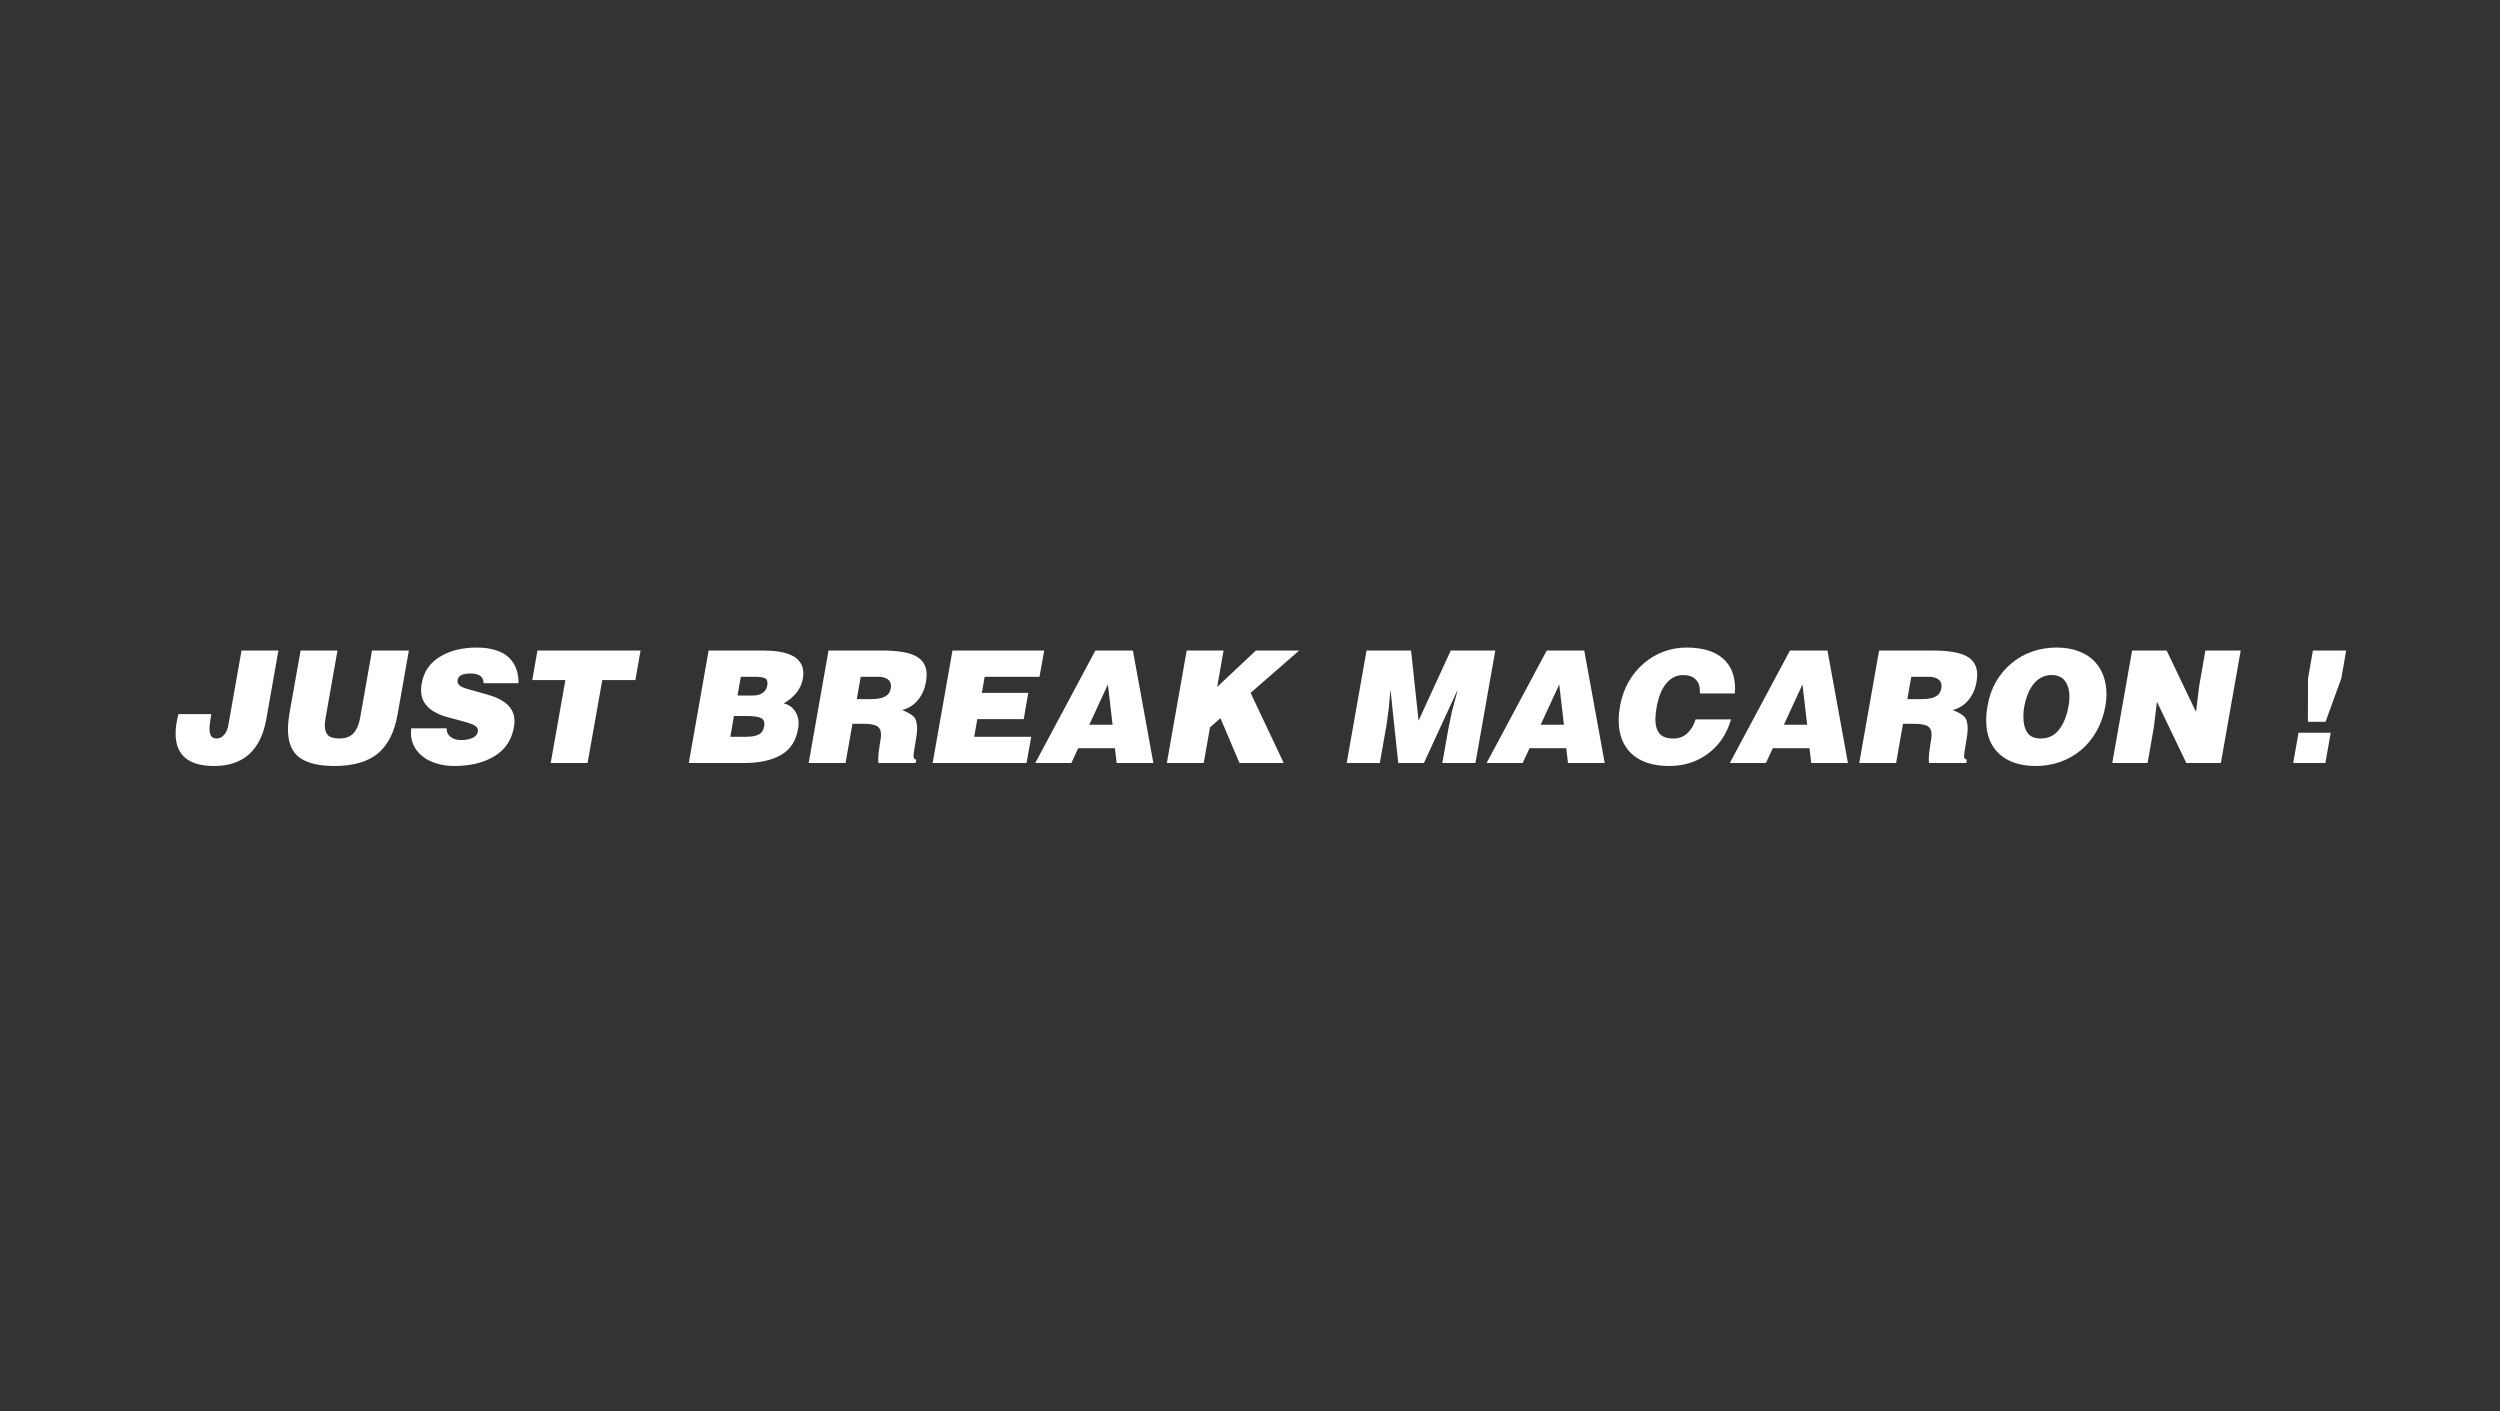 <svg width="1920" height="1084" viewBox="0 0 1920 1084" fill="none" xmlns="http://www.w3.org/2000/svg">
<rect x="0" y="0" width="1920" height="1084" fill="#808080" stroke="none"/>
<rect width="1920" height="1084" fill="black" fill-opacity="0.6"/>
<path d="M137.02 548.44C135.58 553.96 134.86 558.92 134.86 563.32C134.86 579.96 144.74 588.28 164.5 588.28C175.78 588.28 184.74 585.24 191.38 579.16C198.02 573.08 202.38 564.24 204.46 552.64L213.82 499.6H185.5L175.42 556.6C174.86 559.96 173.74 562.56 172.06 564.4C170.46 566.24 168.58 567.16 166.42 567.16C164.42 567.16 162.98 566.52 162.1 565.24C161.3 563.88 160.9 562 160.9 559.6C160.9 557.44 161.34 553.8 162.22 548.68V548.44H137.02ZM222.219 548.32C221.499 552.64 221.139 556.56 221.139 560.08C221.139 570.16 224.099 577.4 230.019 581.8C236.019 586.12 244.979 588.28 256.899 588.28C271.219 588.28 282.259 585.12 290.019 578.8C297.859 572.4 302.979 562.28 305.379 548.44L314.019 499.6H285.699L276.579 551.32C275.699 556.36 274.019 560.28 271.539 563.08C269.059 565.8 265.419 567.16 260.619 567.16C256.459 567.16 253.539 566.32 251.859 564.64C250.259 562.88 249.459 560.44 249.459 557.32C249.459 555.72 249.659 553.72 250.059 551.32L259.179 499.6H230.859L222.219 548.32ZM398.26 524.68C398.26 520.6 397.66 516.92 396.46 513.64C395.26 510.28 393.38 507.4 390.82 505C388.26 502.52 384.9 500.64 380.74 499.36C376.66 498 371.78 497.32 366.1 497.32C354.9 497.32 345.42 499.72 337.66 504.52C329.98 509.24 325.38 516.04 323.86 524.92C323.54 526.68 323.38 528.32 323.38 529.84C323.38 533.68 324.22 536.92 325.9 539.56C327.58 542.2 329.78 544.36 332.5 546.04C335.3 547.72 338.14 549.04 341.02 550C343.9 550.88 347.58 551.88 352.06 553C357.26 554.36 361.06 555.56 363.46 556.6C365.86 557.64 367.06 559.16 367.06 561.16C367.06 561.16 367.06 561.28 367.06 561.52C366.98 561.68 366.94 561.84 366.94 562C366.62 564 365.3 565.56 362.98 566.68C360.66 567.8 357.7 568.36 354.1 568.36C350.98 568.36 348.42 567.64 346.42 566.2C344.18 564.68 343.02 562.4 342.94 559.36H315.82C315.66 560.56 315.58 561.68 315.58 562.72C315.58 566.32 316.34 569.68 317.86 572.8C319.38 575.84 321.58 578.52 324.46 580.84C327.34 583.16 330.86 584.96 335.02 586.24C339.18 587.6 343.86 588.28 349.06 588.28C361.3 588.28 371.54 585.76 379.78 580.72C388.02 575.68 392.98 568.28 394.66 558.52C394.98 556.92 395.14 555.4 395.14 553.96C395.14 550.36 394.3 547.28 392.62 544.72C390.94 542.08 388.74 539.96 386.02 538.36C383.3 536.68 380.5 535.4 377.62 534.52C374.82 533.56 371.18 532.48 366.7 531.28C361.34 529.92 357.42 528.72 354.94 527.68C352.54 526.56 351.34 525 351.34 523C351.34 523 351.38 522.84 351.46 522.52C351.46 522.44 351.46 522.32 351.46 522.16C352.02 518.88 355.3 517.24 361.3 517.24C364.26 517.24 366.62 517.76 368.38 518.8C370.38 520 371.38 521.96 371.38 524.68H398.26ZM408.781 522.28H434.221L422.941 586H451.261L462.541 522.28H487.981L491.941 499.6H412.741L408.781 522.28ZM572.664 549.88C577.624 549.88 581.264 550.28 583.584 551.08C585.904 551.8 587.064 553.48 587.064 556.12C587.064 556.2 587.024 556.48 586.944 556.96C586.864 557.28 586.824 557.6 586.824 557.92C586.344 560.88 584.944 562.96 582.624 564.16C580.304 565.28 577.184 565.84 573.264 565.84H560.904L563.664 549.88H572.664ZM578.904 519.76C582.424 519.76 585.064 520.04 586.824 520.6C588.584 521.16 589.464 522.6 589.464 524.92C589.464 525 589.424 525.24 589.344 525.64C589.264 526.04 589.224 526.36 589.224 526.6C588.824 529 587.624 530.88 585.624 532.24C583.624 533.52 581.144 534.16 578.184 534.16H566.424L568.944 519.76H578.904ZM571.104 586C583.024 586 592.544 583.96 599.664 579.88C606.864 575.8 611.264 569.16 612.864 559.96C613.184 558.44 613.344 557 613.344 555.64C613.344 551.8 612.344 548.52 610.344 545.8C608.424 543 605.624 541.12 601.944 540.16C605.544 538.16 608.704 535.56 611.424 532.36C614.144 529.08 615.864 525.4 616.584 521.32C616.824 519.8 616.944 518.36 616.944 517C616.944 513.72 616.144 510.96 614.544 508.72C613.024 506.4 610.824 504.6 607.944 503.32C605.144 501.96 601.864 501 598.104 500.44C594.344 499.88 590.144 499.6 585.504 499.6H544.224L528.984 586H571.104ZM661.022 519.76H674.222C677.342 519.76 679.782 520.36 681.542 521.56C683.382 522.76 684.302 524.56 684.302 526.96C684.302 527.04 684.262 527.32 684.182 527.8C684.102 528.2 684.062 528.52 684.062 528.76C683.582 531.64 682.102 533.72 679.622 535C677.222 536.28 673.742 536.92 669.182 536.92H658.022L661.022 519.76ZM663.302 555.88C668.342 555.88 671.822 556.52 673.742 557.8C675.662 559 676.622 561.12 676.622 564.16C676.622 565.84 676.342 568.08 675.782 570.88C674.902 576.16 674.462 580.4 674.462 583.6C674.462 584 674.502 584.52 674.582 585.16C674.582 585.56 674.582 585.84 674.582 586H703.262L703.742 583.36C702.302 583.36 701.582 582.4 701.582 580.48C701.582 579.28 702.022 576.2 702.902 571.24C703.062 570.36 703.222 569.36 703.382 568.24C704.022 564.88 704.342 562 704.342 559.6C704.342 555.2 703.462 552.12 701.702 550.36C699.942 548.6 696.982 546.92 692.822 545.32C697.862 543.96 701.902 541.4 704.942 537.64C708.062 533.88 710.102 529.4 711.062 524.2C711.462 521.96 711.662 519.96 711.662 518.2C711.662 511.72 708.982 507 703.622 504.04C698.342 501.08 689.502 499.6 677.102 499.6H636.302L621.062 586H649.382L654.662 555.88H663.302ZM788.381 586L791.981 565.84H748.181L750.581 552.28H786.221L789.701 532.12H754.061L756.221 519.76H798.341L801.941 499.6H731.501L716.261 586H788.381ZM854.462 556.6H836.582L850.862 525.64L854.462 556.6ZM822.782 586L828.062 574.6H856.262L857.582 586H885.782L870.062 499.6H841.262L795.062 586H822.782ZM896.141 586H924.461L929.261 558.64L937.301 551.56L951.941 586H985.901L960.461 532.12L997.781 499.6H964.541L934.781 527.56L939.701 499.6H911.381L896.141 586ZM1059.7 586L1064.86 556.72L1066.66 543.28L1067.74 530.56H1067.98L1073.86 586H1093.54L1119.1 530.56H1119.34L1115.14 546.16L1112.38 559.6L1107.7 586H1133.14L1148.38 499.6H1114.18L1089.46 553.48L1083.7 499.6H1049.5L1034.26 586H1059.7ZM1201.1 556.6H1183.22L1197.5 525.64L1201.1 556.6ZM1169.42 586L1174.7 574.6H1202.9L1204.22 586H1232.42L1216.7 499.6H1187.9L1141.7 586H1169.42ZM1332.42 532.6C1332.42 532.12 1332.42 531.48 1332.42 530.68C1332.5 529.8 1332.54 529.2 1332.54 528.88C1332.54 518.8 1329.38 511.04 1323.06 505.6C1316.74 500.08 1307.42 497.32 1295.1 497.32C1289.1 497.32 1283.3 498.36 1277.7 500.44C1272.1 502.52 1266.98 505.56 1262.34 509.56C1257.7 513.56 1253.78 518.36 1250.58 523.96C1247.46 529.56 1245.3 535.8 1244.1 542.68C1243.46 546.36 1243.14 549.88 1243.14 553.24C1243.14 564.2 1246.5 572.8 1253.22 579.04C1260.02 585.2 1269.58 588.28 1281.9 588.28C1293.34 588.28 1303.3 585.12 1311.78 578.8C1320.34 572.4 1326.22 563.64 1329.42 552.52H1302.18C1300.82 557 1298.7 560.56 1295.82 563.2C1293.02 565.84 1289.46 567.16 1285.14 567.16C1280.1 567.16 1276.54 565.88 1274.46 563.32C1272.38 560.68 1271.34 557.12 1271.34 552.64C1271.34 550.08 1271.62 547.08 1272.18 543.64C1273.62 535.4 1276.1 529.16 1279.62 524.92C1283.22 520.6 1287.54 518.44 1292.58 518.44C1296.74 518.44 1299.94 519.52 1302.18 521.68C1304.42 523.84 1305.54 526.88 1305.54 530.8V531.64C1305.54 531.96 1305.54 532.28 1305.54 532.6H1332.42ZM1387.9 556.6H1370.02L1384.3 525.64L1387.9 556.6ZM1356.22 586L1361.5 574.6H1389.7L1391.02 586H1419.22L1403.5 499.6H1374.7L1328.5 586H1356.22ZM1467.86 519.76H1481.06C1484.18 519.76 1486.62 520.36 1488.38 521.56C1490.22 522.76 1491.14 524.56 1491.14 526.96C1491.14 527.04 1491.1 527.32 1491.02 527.8C1490.94 528.2 1490.9 528.52 1490.9 528.76C1490.42 531.64 1488.94 533.72 1486.46 535C1484.06 536.28 1480.58 536.92 1476.02 536.92H1464.86L1467.86 519.76ZM1470.14 555.88C1475.18 555.88 1478.66 556.52 1480.58 557.8C1482.5 559 1483.46 561.12 1483.46 564.16C1483.46 565.84 1483.18 568.08 1482.62 570.88C1481.74 576.16 1481.3 580.4 1481.3 583.6C1481.3 584 1481.34 584.52 1481.42 585.16C1481.42 585.56 1481.42 585.84 1481.42 586H1510.1L1510.58 583.36C1509.14 583.36 1508.42 582.4 1508.42 580.48C1508.42 579.28 1508.86 576.2 1509.74 571.24C1509.9 570.36 1510.06 569.36 1510.22 568.24C1510.86 564.88 1511.18 562 1511.18 559.6C1511.18 555.2 1510.3 552.12 1508.54 550.36C1506.78 548.6 1503.82 546.92 1499.66 545.32C1504.7 543.96 1508.74 541.4 1511.78 537.64C1514.9 533.88 1516.94 529.4 1517.9 524.2C1518.3 521.96 1518.5 519.96 1518.5 518.2C1518.5 511.72 1515.82 507 1510.46 504.04C1505.18 501.08 1496.34 499.6 1483.94 499.6H1443.14L1427.9 586H1456.22L1461.5 555.88H1470.14ZM1575.54 518.44C1580.34 518.44 1583.82 520 1585.98 523.12C1588.22 526.24 1589.34 530.28 1589.34 535.24C1589.34 537.56 1589.1 539.92 1588.62 542.32C1587.26 549.92 1584.82 555.96 1581.3 560.44C1577.78 564.92 1573.1 567.16 1567.26 567.16C1562.46 567.16 1559.02 565.64 1556.94 562.6C1554.94 559.48 1553.94 555.44 1553.94 550.48C1553.94 547.92 1554.18 545.2 1554.66 542.32C1555.22 539.36 1556.02 536.52 1557.06 533.8C1558.1 531 1559.46 528.44 1561.14 526.12C1562.82 523.8 1564.86 521.96 1567.26 520.6C1569.74 519.16 1572.5 518.44 1575.54 518.44ZM1579.5 497.32C1572.86 497.32 1566.58 498.36 1560.66 500.44C1554.74 502.52 1549.42 505.56 1544.7 509.56C1539.98 513.48 1536.02 518.2 1532.82 523.72C1529.7 529.24 1527.58 535.36 1526.46 542.08C1525.74 545.84 1525.38 549.48 1525.38 553C1525.38 564.2 1528.74 572.88 1535.46 579.04C1542.26 585.2 1551.62 588.28 1563.54 588.28C1569.94 588.28 1576.06 587.28 1581.9 585.28C1587.82 583.2 1593.18 580.2 1597.98 576.28C1602.78 572.28 1606.82 567.4 1610.1 561.64C1613.38 555.88 1615.66 549.44 1616.94 542.32C1617.5 539.2 1617.78 536.16 1617.78 533.2C1617.78 528.24 1617.02 523.6 1615.5 519.28C1613.98 514.96 1611.66 511.16 1608.54 507.88C1605.42 504.6 1601.42 502.04 1596.54 500.2C1591.66 498.28 1585.98 497.32 1579.5 497.32ZM1663.98 499.6H1637.46L1622.22 586H1649.34L1654.14 558.64L1656.54 538.96L1679.1 586H1705.62L1720.86 499.6H1693.74L1688.94 527.08L1686.54 546.76L1663.98 499.6ZM1772.46 554.32H1786.02L1798.14 520.96L1801.86 499.6H1776.3L1772.58 520.96L1772.46 554.32ZM1785.9 586L1789.98 562.72H1765.26L1761.18 586H1785.9Z" fill="white"/>
</svg>
